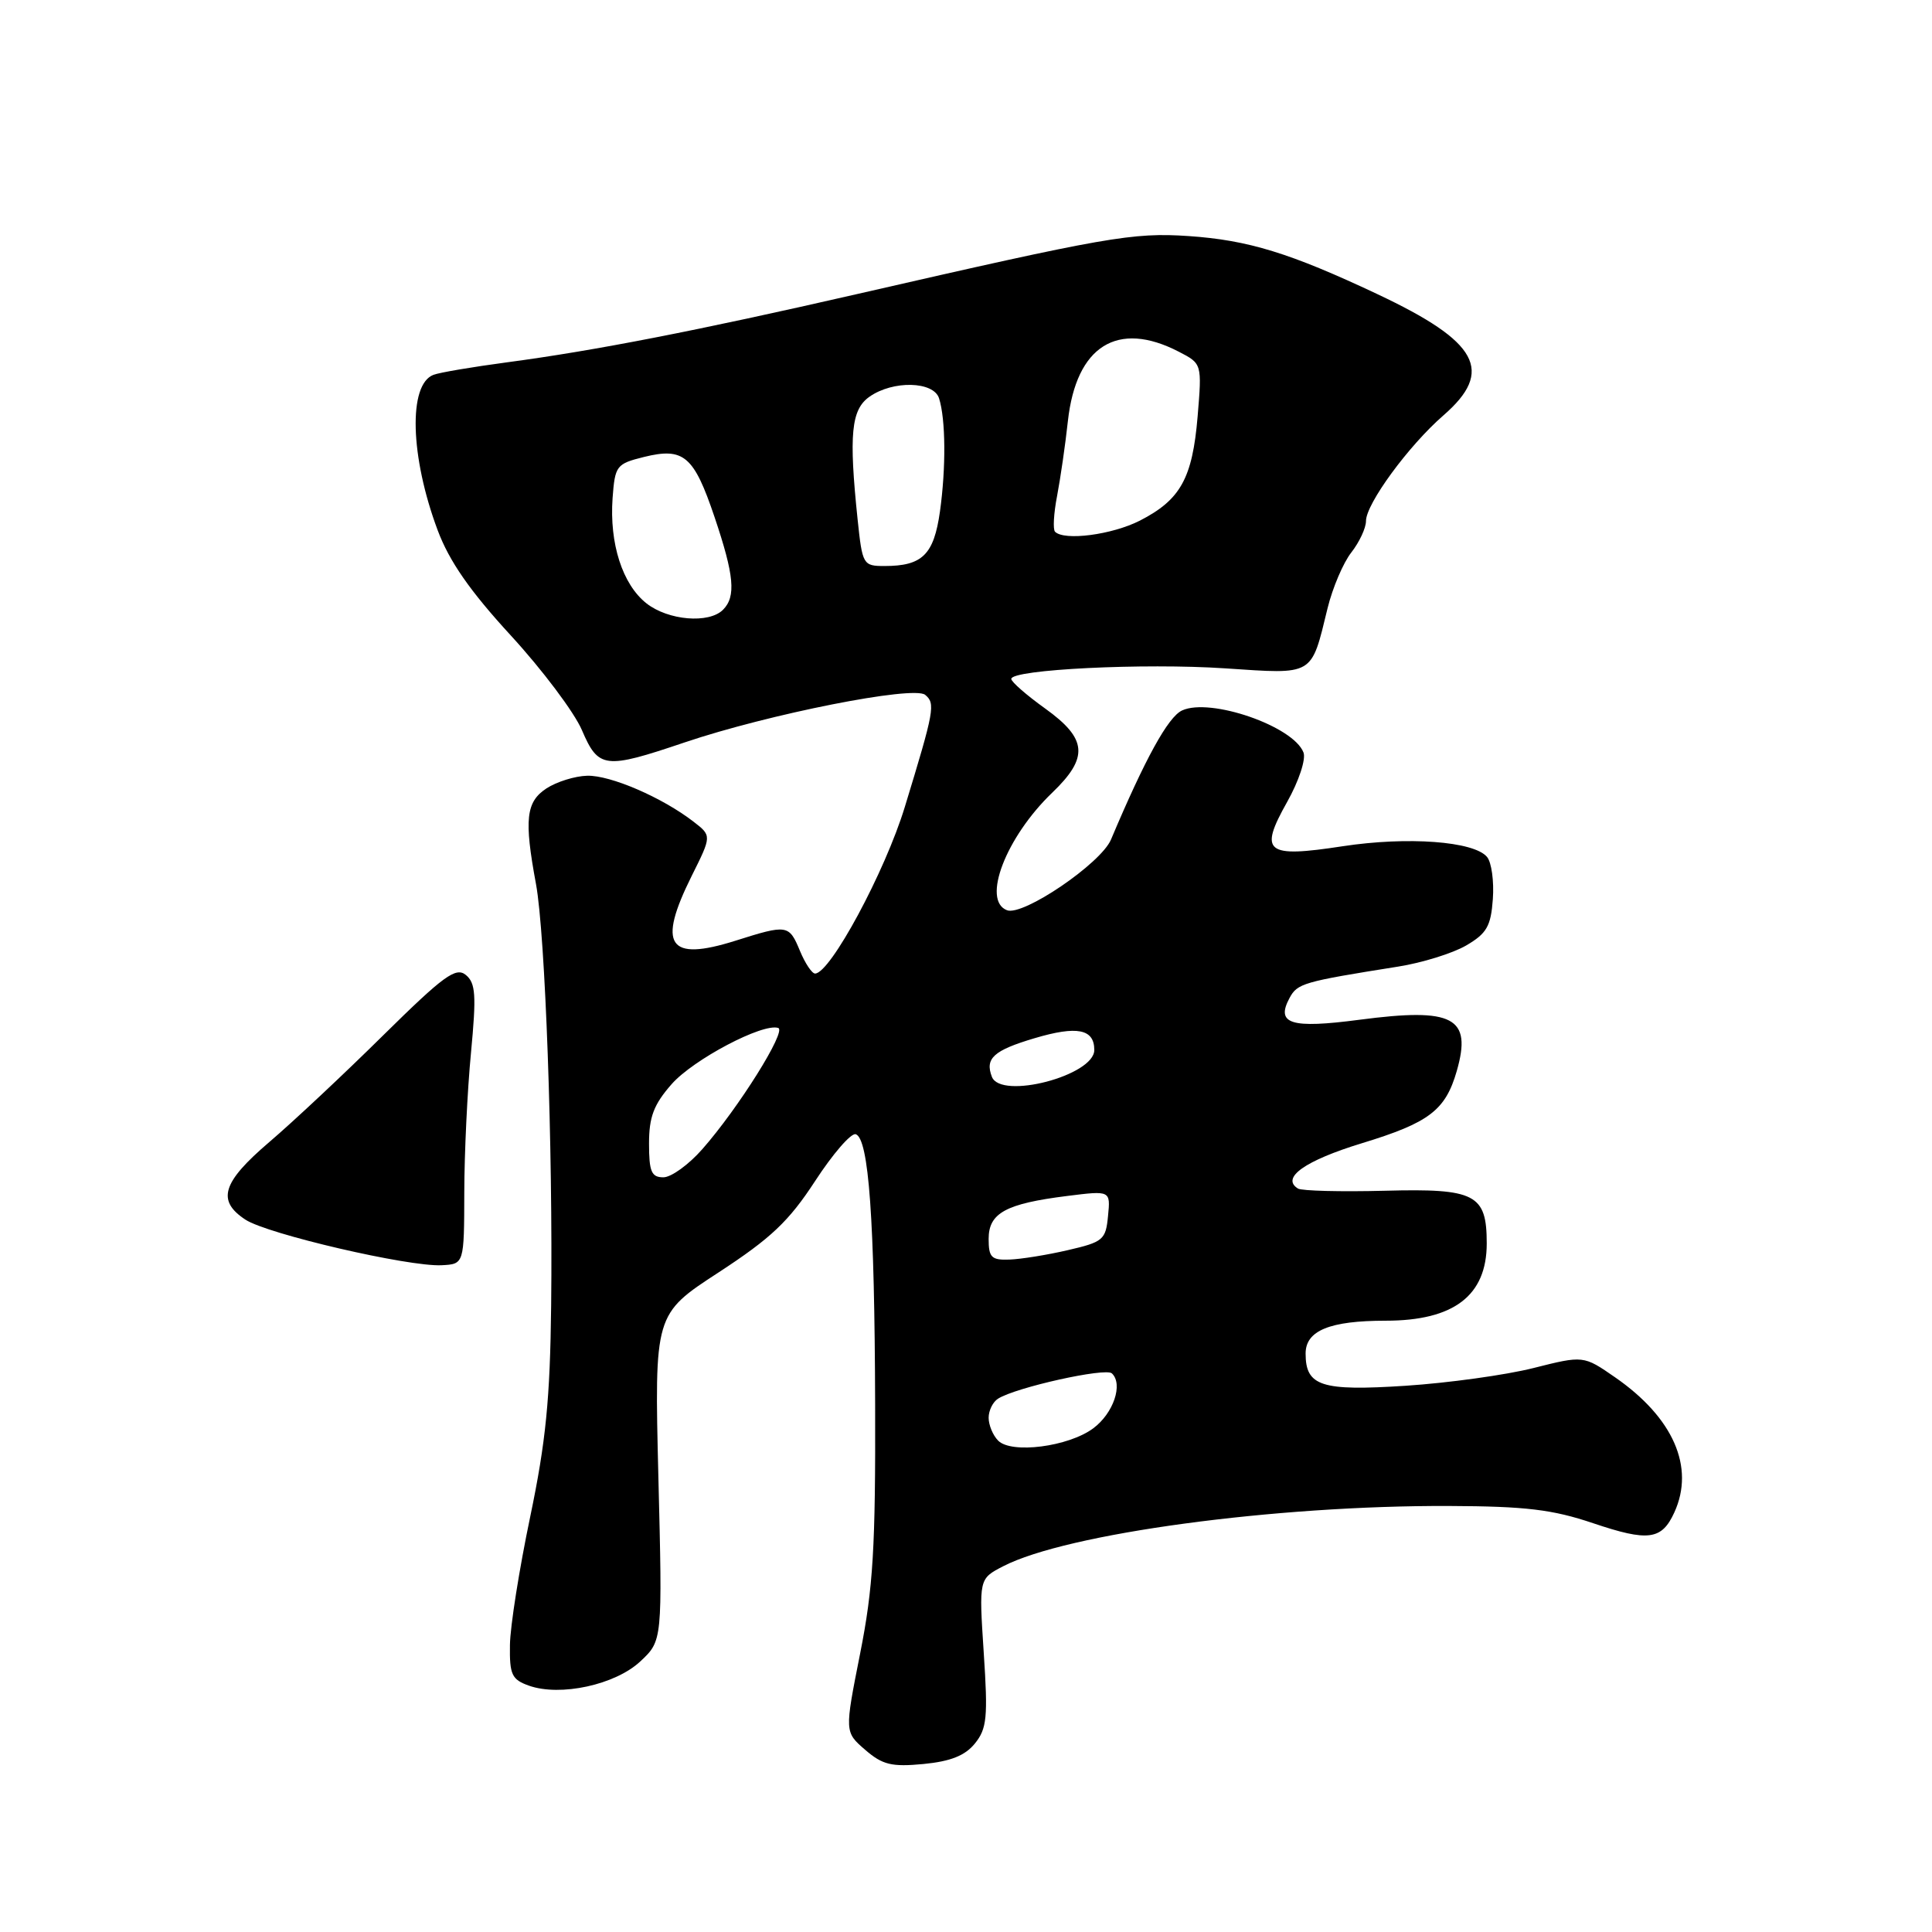 <?xml version="1.0" encoding="UTF-8" standalone="no"?>
<!DOCTYPE svg PUBLIC "-//W3C//DTD SVG 1.1//EN" "http://www.w3.org/Graphics/SVG/1.1/DTD/svg11.dtd" >
<svg xmlns="http://www.w3.org/2000/svg" xmlns:xlink="http://www.w3.org/1999/xlink" version="1.1" viewBox="0 0 256 256">
 <g >
 <path fill="currentColor"
d=" M 129.18 231.02 C 130.77 229.06 130.92 227.55 130.35 218.99 C 129.71 209.20 129.71 209.20 132.92 207.54 C 141.33 203.19 168.96 199.46 192.00 199.55 C 202.19 199.59 205.72 200.02 211.09 201.83 C 218.41 204.30 220.19 204.06 221.86 200.40 C 224.60 194.40 221.72 187.85 214.02 182.51 C 209.82 179.60 209.82 179.60 203.16 181.28 C 199.50 182.20 191.90 183.25 186.27 183.62 C 175.08 184.35 173.00 183.68 173.00 179.35 C 173.00 176.31 176.20 175.00 183.61 175.00 C 192.65 175.00 197.00 171.67 197.00 164.76 C 197.00 158.24 195.51 157.46 183.52 157.78 C 177.68 157.93 172.49 157.80 171.99 157.49 C 169.69 156.07 172.91 153.79 180.47 151.48 C 189.38 148.76 191.53 147.12 193.03 141.91 C 195.07 134.79 192.59 133.49 180.16 135.12 C 171.03 136.32 169.02 135.69 170.87 132.24 C 171.91 130.30 172.67 130.08 185.26 128.08 C 188.43 127.58 192.48 126.32 194.26 125.29 C 197.00 123.69 197.55 122.74 197.81 119.13 C 197.98 116.78 197.64 114.27 197.04 113.55 C 195.31 111.47 186.52 110.82 177.92 112.13 C 167.69 113.70 166.78 112.97 170.56 106.25 C 172.11 103.49 173.06 100.60 172.72 99.71 C 171.38 96.22 160.36 92.41 156.63 94.14 C 154.78 94.99 151.75 100.50 147.21 111.25 C 145.87 114.42 135.55 121.43 133.43 120.61 C 130.06 119.32 133.29 110.93 139.41 105.05 C 144.29 100.37 144.08 97.90 138.50 93.89 C 136.03 92.12 134.00 90.35 134.00 89.96 C 134.00 88.71 151.60 87.84 162.34 88.56 C 174.20 89.35 173.70 89.65 175.91 80.59 C 176.57 77.89 177.99 74.56 179.06 73.20 C 180.12 71.84 181.00 69.97 181.00 69.04 C 181.00 66.76 186.64 59.06 191.25 55.05 C 198.03 49.16 195.93 45.29 182.50 38.97 C 170.94 33.52 165.40 31.82 157.50 31.28 C 150.07 30.78 146.68 31.38 113.50 38.98 C 92.42 43.81 78.72 46.48 67.18 48.01 C 62.61 48.62 58.22 49.36 57.43 49.67 C 54.08 50.95 54.34 60.49 57.99 70.25 C 59.53 74.37 62.26 78.30 67.70 84.22 C 71.86 88.75 76.09 94.38 77.10 96.73 C 79.30 101.86 80.12 101.96 90.73 98.37 C 101.83 94.62 121.07 90.81 122.59 92.07 C 123.97 93.22 123.81 94.10 119.90 106.90 C 117.28 115.50 110.01 129.00 108.00 129.00 C 107.59 129.00 106.68 127.65 106.00 126.00 C 104.55 122.51 104.34 122.47 97.45 124.65 C 88.54 127.46 87.07 125.27 91.65 116.07 C 94.31 110.74 94.31 110.74 91.90 108.88 C 87.77 105.68 80.88 102.70 77.80 102.79 C 76.18 102.83 73.76 103.59 72.42 104.46 C 69.69 106.25 69.43 108.57 71.02 117.13 C 72.25 123.82 73.27 151.95 73.03 173.00 C 72.89 185.36 72.33 191.03 70.25 201.00 C 68.81 207.88 67.60 215.51 67.57 217.97 C 67.51 221.90 67.81 222.55 70.09 223.36 C 74.25 224.83 81.52 223.25 84.84 220.15 C 87.78 217.40 87.78 217.40 87.24 195.77 C 86.71 174.14 86.71 174.14 95.22 168.60 C 102.17 164.06 104.52 161.84 108.01 156.49 C 110.36 152.88 112.78 150.09 113.39 150.29 C 115.12 150.87 115.89 161.57 115.96 186.11 C 116.02 205.06 115.70 210.39 113.97 219.11 C 111.91 229.50 111.91 229.50 114.64 231.86 C 116.94 233.85 118.14 234.14 122.37 233.74 C 125.96 233.39 127.88 232.63 129.18 231.02 Z  M 61.52 158.00 C 61.53 152.78 61.93 144.44 62.41 139.48 C 63.13 131.86 63.03 130.27 61.73 129.19 C 60.41 128.10 58.80 129.27 50.76 137.20 C 45.58 142.32 38.79 148.68 35.67 151.34 C 29.43 156.67 28.69 159.09 32.52 161.61 C 35.45 163.53 54.10 167.86 58.50 167.65 C 61.50 167.50 61.50 167.50 61.52 158.00 Z  M 132.25 190.88 C 131.56 190.18 131.00 188.82 131.00 187.86 C 131.00 186.90 131.56 185.76 132.25 185.33 C 134.62 183.83 146.50 181.19 147.33 181.98 C 148.85 183.41 147.54 187.27 144.86 189.26 C 141.58 191.70 134.00 192.68 132.25 190.88 Z  M 131.00 164.16 C 131.00 160.73 133.27 159.49 141.42 158.47 C 147.15 157.75 147.15 157.75 146.82 161.12 C 146.52 164.28 146.18 164.57 141.50 165.65 C 138.75 166.29 135.26 166.85 133.75 166.90 C 131.37 166.99 131.00 166.61 131.00 164.16 Z  M 86.00 151.53 C 86.00 148.00 86.62 146.36 88.99 143.66 C 91.86 140.39 101.08 135.53 103.12 136.21 C 104.26 136.59 97.85 146.83 93.06 152.27 C 91.26 154.32 88.94 156.00 87.90 156.00 C 86.32 156.00 86.00 155.25 86.00 151.53 Z  M 131.43 142.68 C 130.49 140.24 131.66 139.18 137.08 137.57 C 142.72 135.89 145.00 136.34 145.00 139.13 C 145.00 142.52 132.61 145.76 131.43 142.68 Z  M 85.66 79.95 C 82.48 77.44 80.74 72.03 81.17 66.00 C 81.49 61.70 81.67 61.46 85.33 60.55 C 90.60 59.25 91.94 60.39 94.68 68.51 C 97.29 76.25 97.55 79.05 95.80 80.80 C 93.93 82.67 88.54 82.21 85.66 79.95 Z  M 113.64 68.85 C 112.46 57.54 112.78 54.27 115.22 52.56 C 118.33 50.38 123.71 50.51 124.43 52.78 C 125.31 55.55 125.36 61.97 124.55 67.77 C 123.74 73.50 122.22 75.00 117.21 75.00 C 114.36 75.00 114.27 74.83 113.64 68.85 Z  M 139.80 70.46 C 139.50 70.17 139.62 68.03 140.07 65.71 C 140.51 63.40 141.16 58.94 141.50 55.80 C 142.60 45.83 148.07 42.40 156.19 46.60 C 159.27 48.19 159.27 48.19 158.69 55.20 C 158.00 63.39 156.42 66.23 151.03 68.99 C 147.35 70.86 141.03 71.69 139.80 70.46 Z "/>
</g>
</svg>